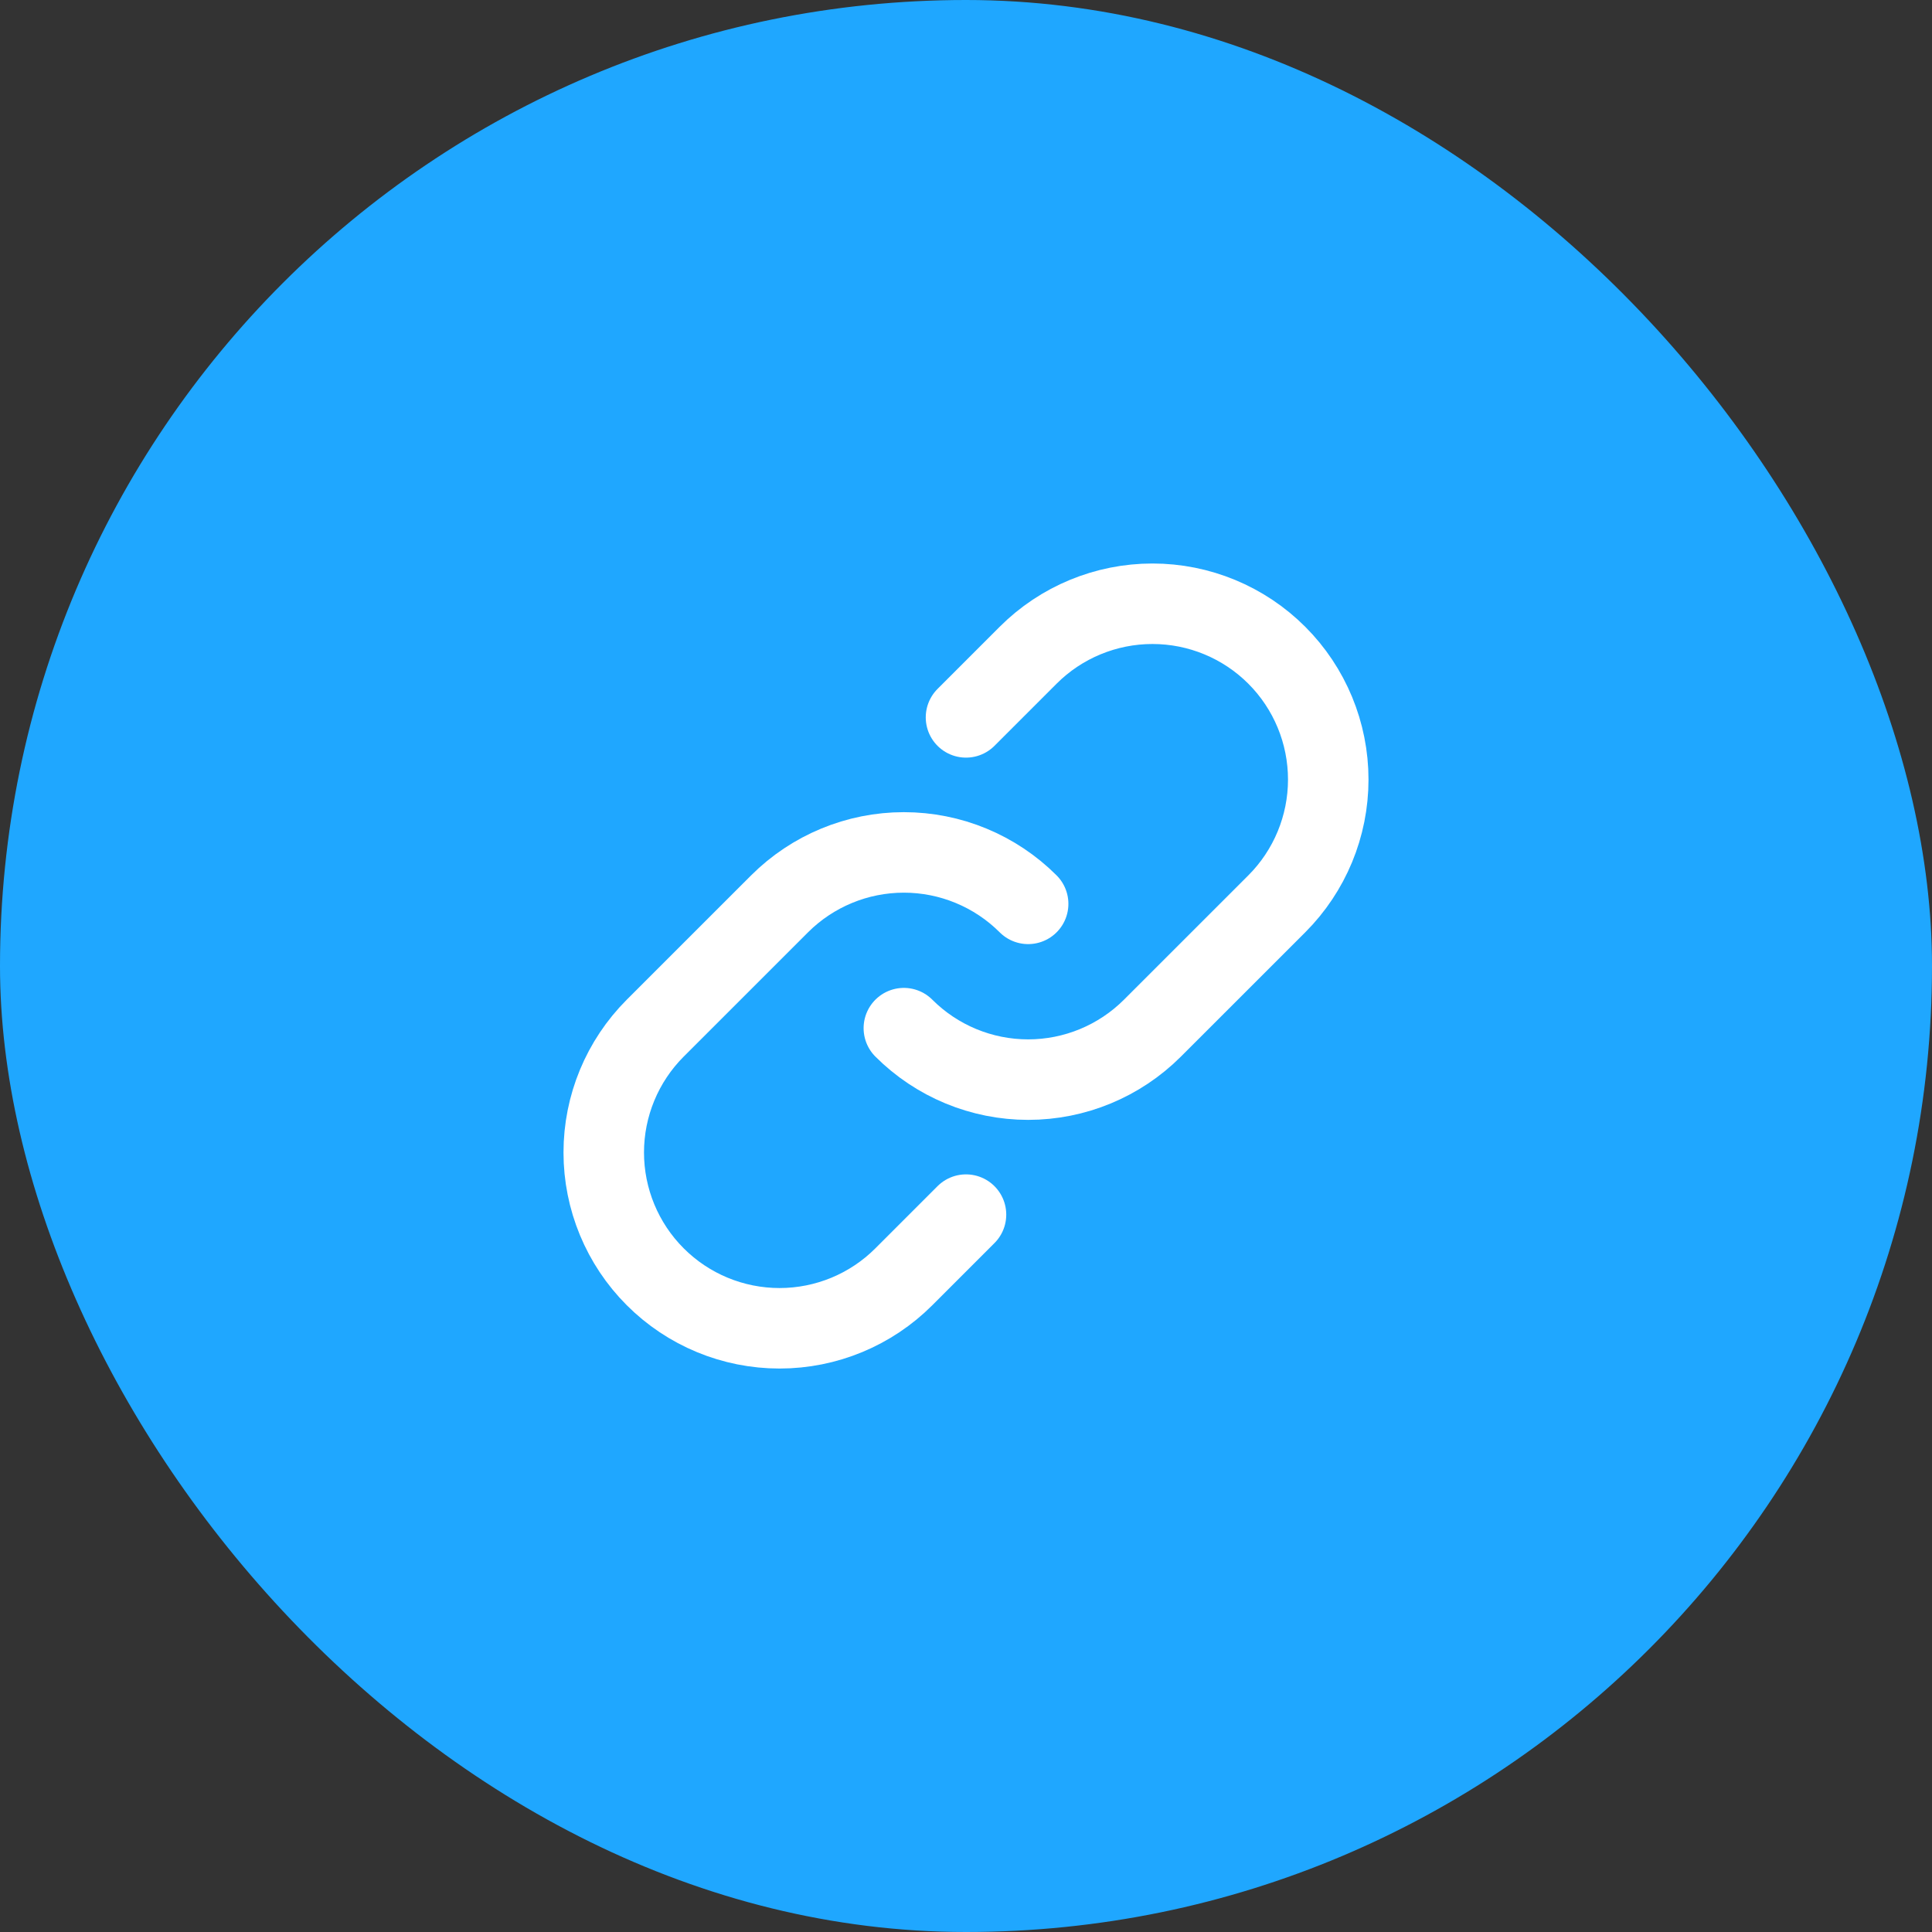 <svg width="48" height="48" viewBox="0 0 48 48" fill="none" xmlns="http://www.w3.org/2000/svg">
<rect x="0" y="0" width="48" height="48" fill="#333333" stroke="none"/>
<rect width="48" height="48" rx="24" fill="#1FA7FF"/>
<path d="M25.544 22.456C24.725 21.638 23.614 21.178 22.456 21.178C21.298 21.178 20.187 21.638 19.368 22.456L16.279 25.544C15.46 26.364 15 27.474 15 28.633C15 29.791 15.46 30.902 16.279 31.721C17.098 32.541 18.209 33.001 19.368 33.001C20.526 33.001 21.637 32.541 22.456 31.721L24 30.177" stroke="white" stroke-width="2" stroke-linecap="round" stroke-linejoin="round"/>
<path d="M22.456 25.544C23.275 26.363 24.386 26.823 25.544 26.823C26.702 26.823 27.813 26.363 28.632 25.544L31.721 22.456C32.54 21.637 33 20.526 33 19.368C33 18.209 32.54 17.098 31.721 16.279C30.902 15.46 29.791 15 28.633 15C27.474 15 26.363 15.46 25.544 16.279L24 17.823" stroke="white" stroke-width="2" stroke-linecap="round" stroke-linejoin="round"/>
</svg>
